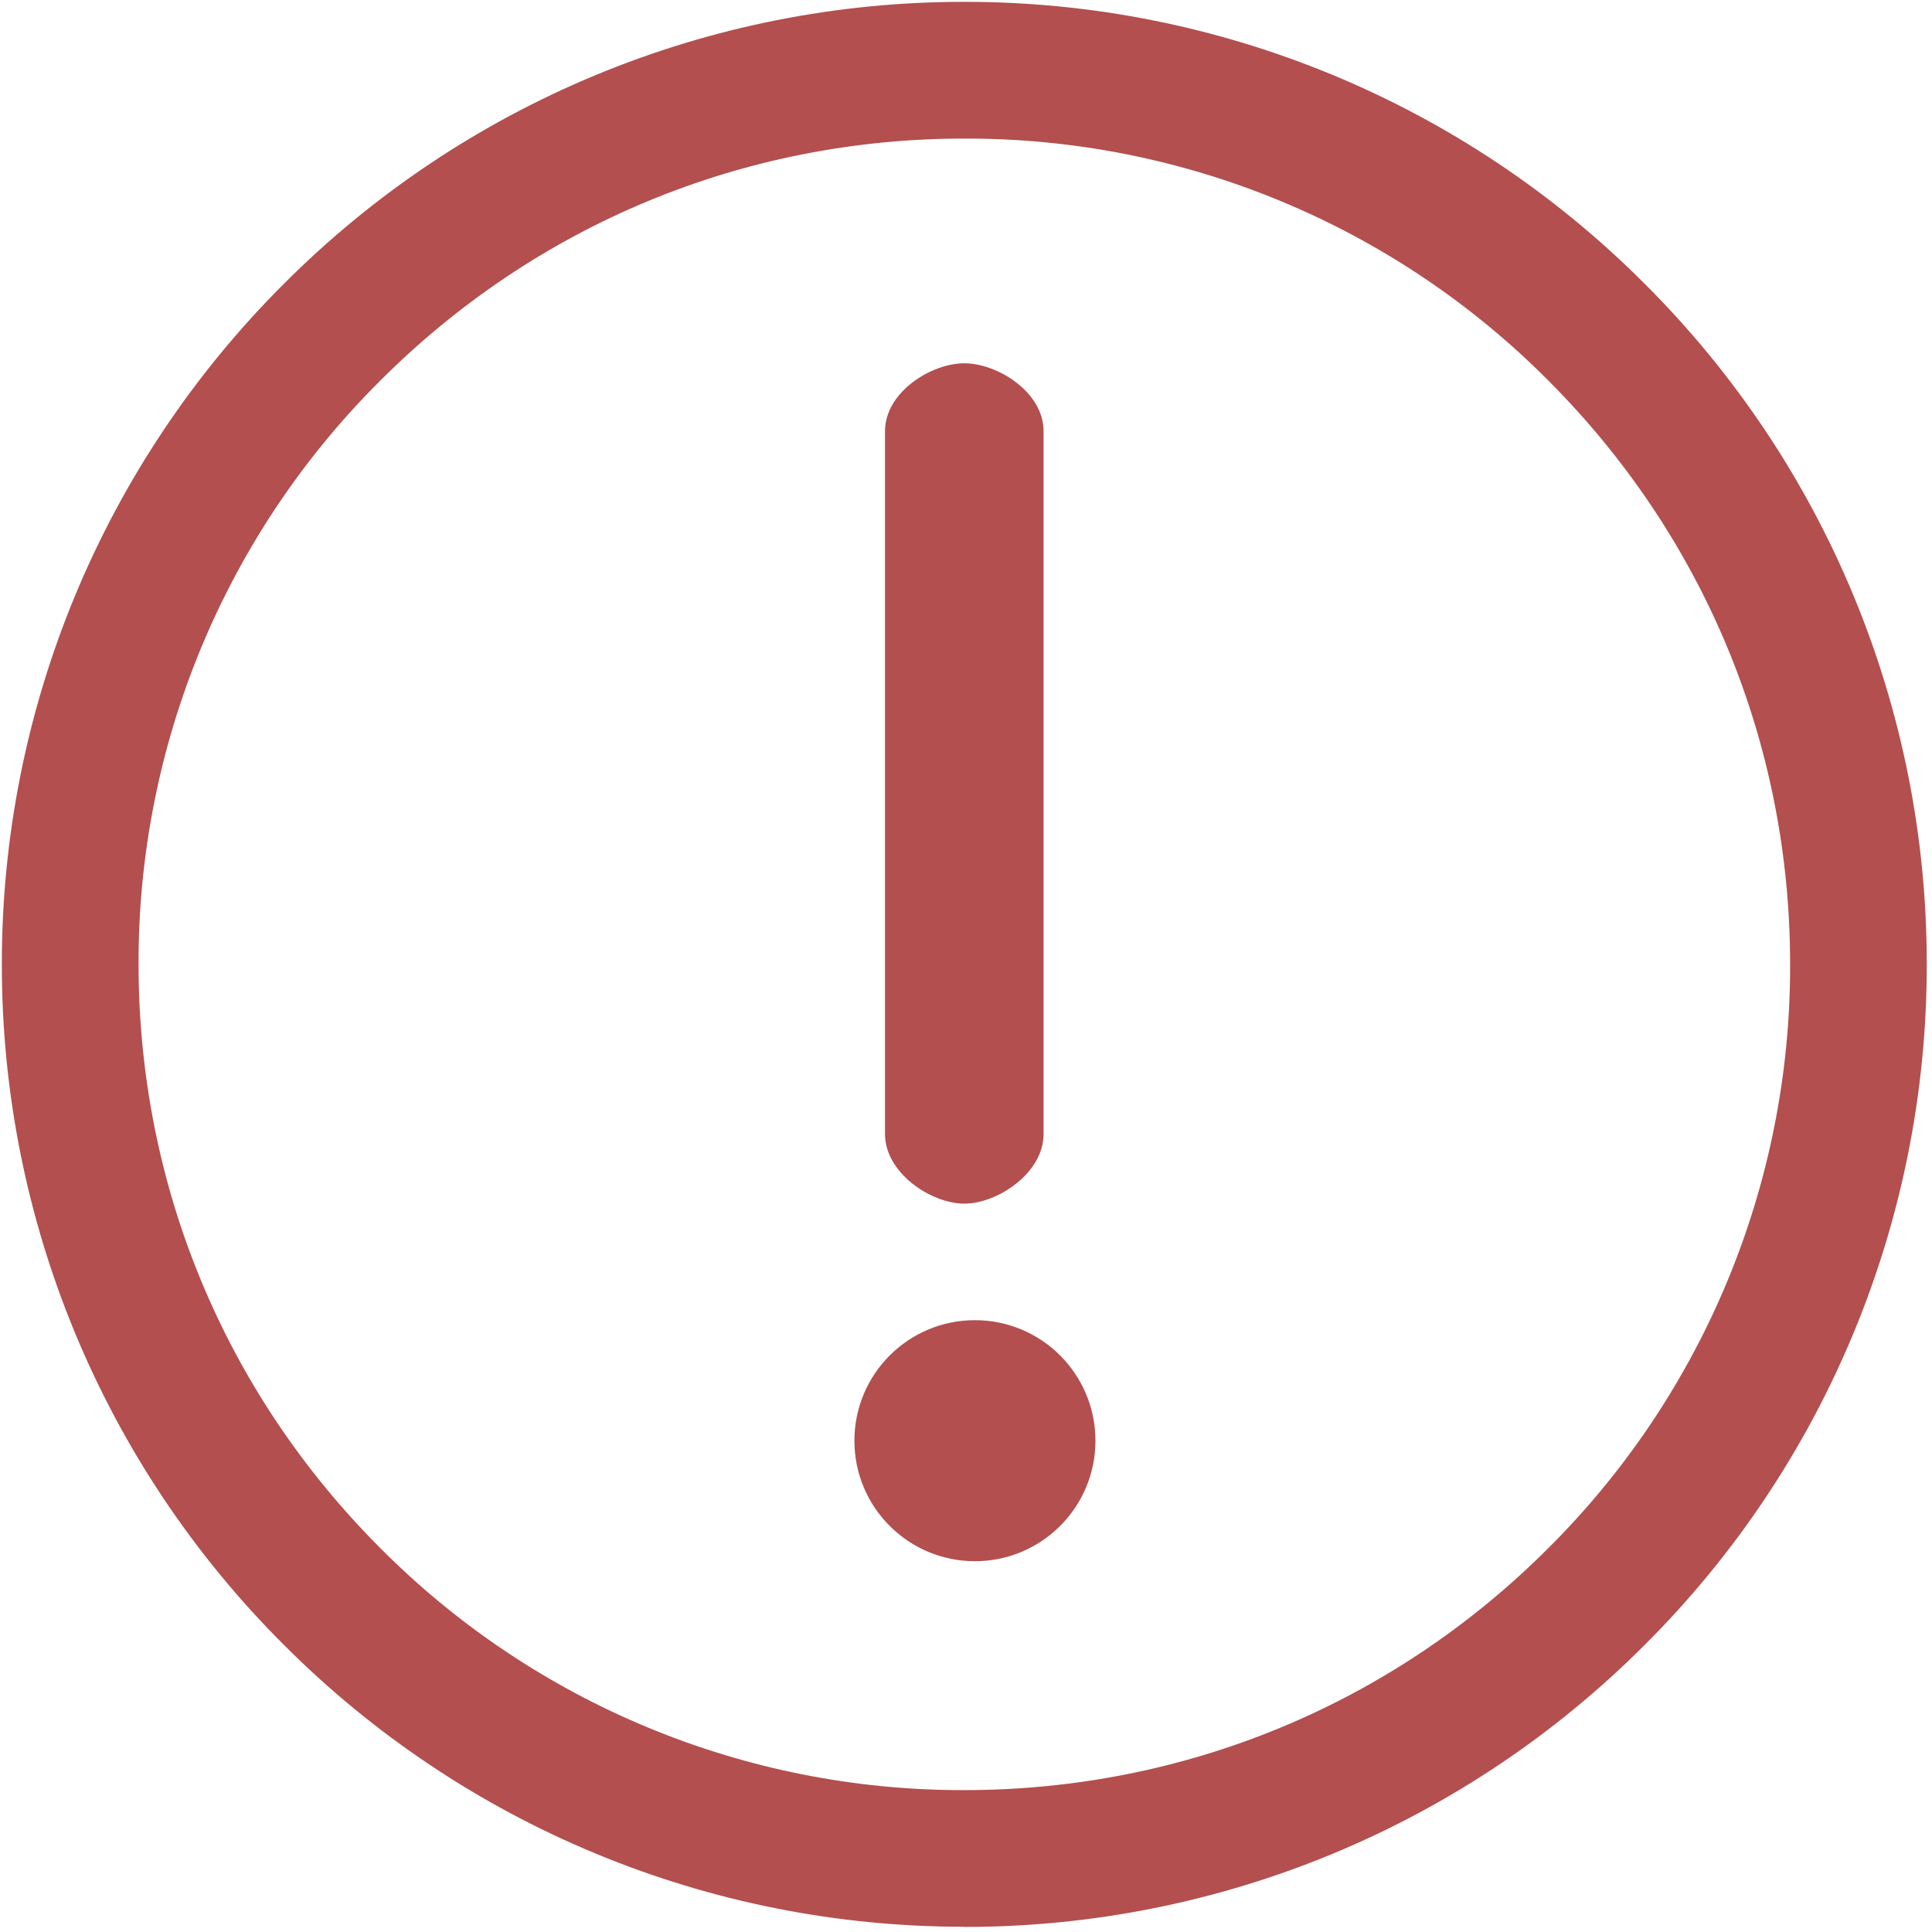 ﻿<?xml version="1.0" encoding="utf-8"?>
<svg version="1.1" xmlns:xlink="http://www.w3.org/1999/xlink" width="25px" height="25px" xmlns="http://www.w3.org/2000/svg">
  <g transform="matrix(1 0 0 1 -308 -383 )">
    <path d="M 12.477 24.934  L 12.478 24.932  C 9.174 24.936  6.005 23.623  3.672 21.283  C 1.333 18.951  0.021 15.783  0.024 12.48  C 0.02 9.176  1.333 6.006  3.673 3.673  C 6.005 1.334  9.174 0.021  12.477 0.024  C 15.781 0.02  18.95 1.333  21.283 3.673  C 23.623 6.006  24.936 9.175  24.932 12.478  C 24.936 15.782  23.623 18.952  21.283 21.284  C 18.95 23.624  15.781 24.938  12.477 24.934  Z M 20.034 4.923  C 18.034 2.912  15.314 1.785  12.478 1.793  C 9.624 1.793  6.942 2.905  4.923 4.923  C 2.912 6.922  1.785 9.643  1.793 12.478  C 1.793 15.332  2.905 18.016  4.923 20.034  C 6.922 22.044  9.643 23.171  12.478 23.164  C 15.332 23.164  18.016 22.052  20.034 20.034  C 22.044 18.034  23.171 15.314  23.164 12.478  C 23.164 9.624  22.052 6.942  20.034 4.923  Z M 11.452 5.579  C 11.452 5.075  12.048 4.701  12.478 4.701  C 12.909 4.701  13.504 5.075  13.504 5.579  L 13.504 14.675  C 13.504 15.178  12.909 15.575  12.478 15.575  C 12.048 15.575  11.452 15.178  11.452 14.675  L 11.452 5.579  Z M 12.615 20.202  C 11.754 20.202  11.056 19.504  11.056 18.643  C 11.056 17.781  11.754 17.083  12.615 17.083  C 13.477 17.083  14.175 17.781  14.175 18.643  C 14.175 19.504  13.477 20.202  12.615 20.202  Z " fill-rule="nonzero" fill="#b34f4f" stroke="none" transform="matrix(1 0 0 1 308 383 )" />
  </g>
</svg>